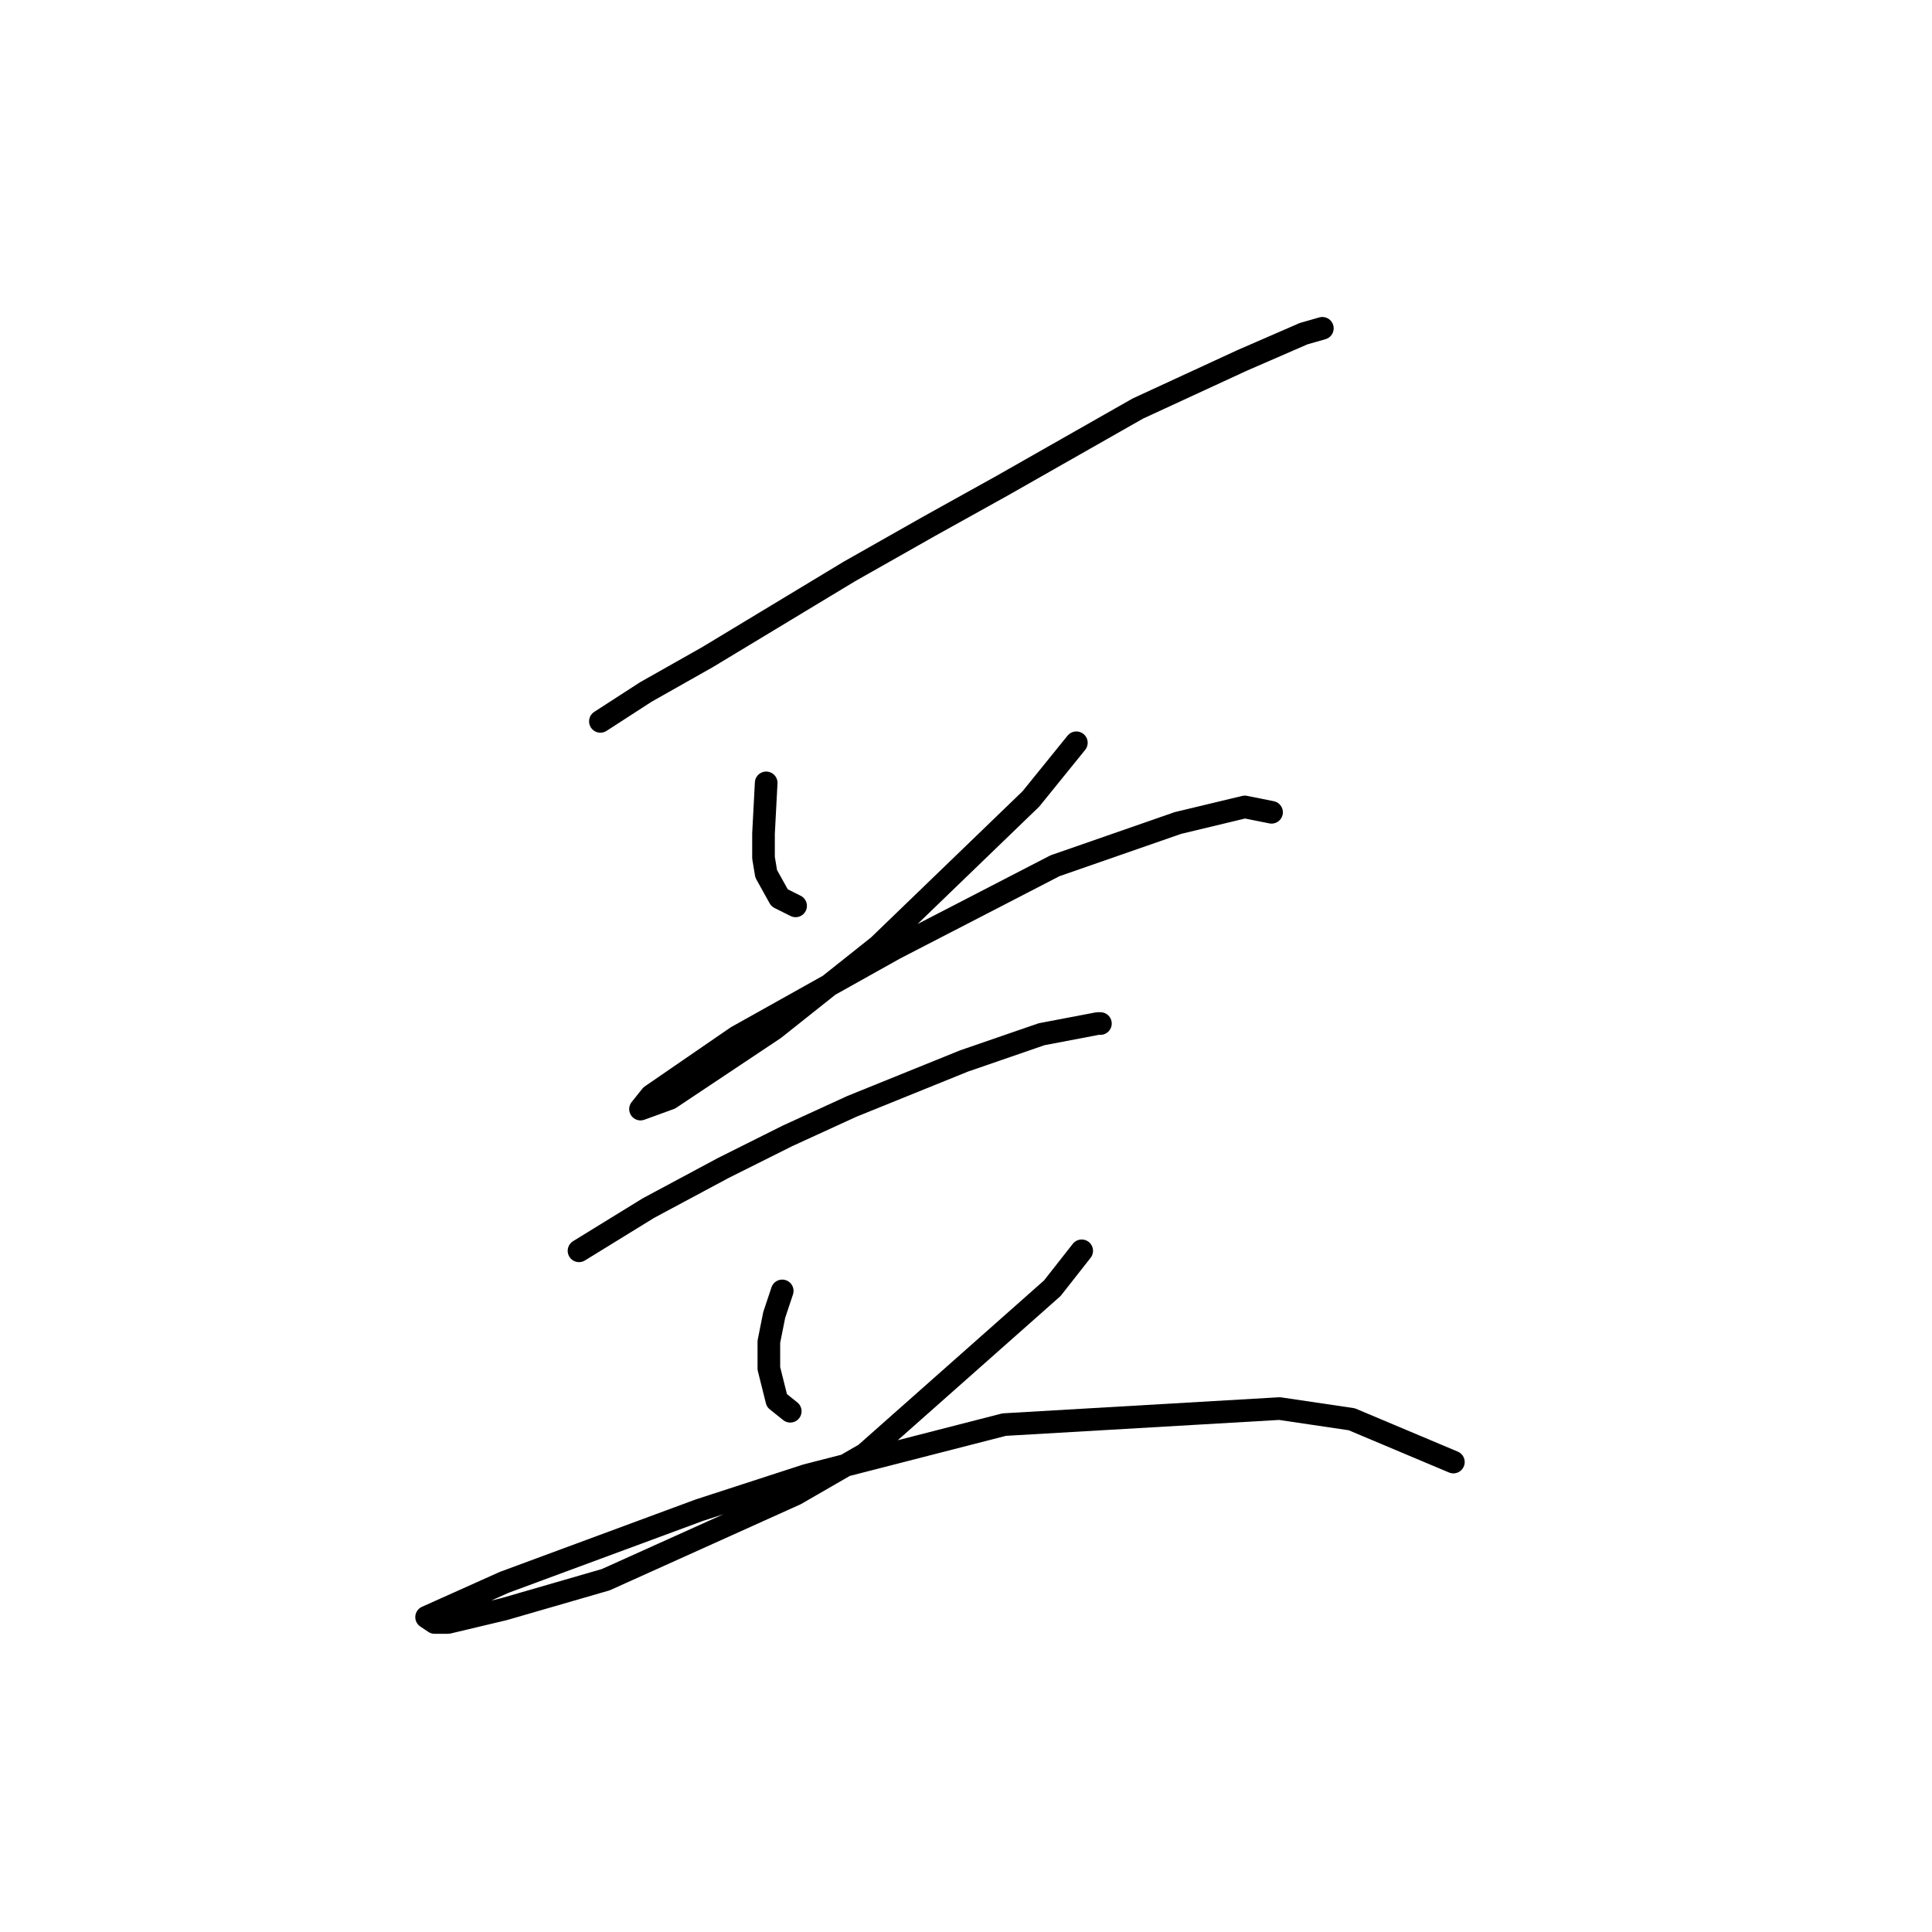 <?xml version="1.0" standalone="no"?>
    <svg width="256" height="256" xmlns="http://www.w3.org/2000/svg" version="1.1">
    <polyline stroke="black" stroke-width="3" stroke-linecap="round" fill="transparent" stroke-linejoin="round" points="79.556 95.586 85.58 91.689 93.729 87.083 112.507 75.745 123.136 69.722 132.702 64.407 150.772 54.133 164.59 47.755 172.739 44.212 175.219 43.503 175.219 43.503 " />
        <polyline stroke="black" stroke-width="3" stroke-linecap="round" fill="transparent" stroke-linejoin="round" points="101.523 103.735 101.169 110.467 101.169 113.656 101.523 115.782 103.295 118.97 105.421 120.033 105.421 120.033 " />
        <polyline stroke="black" stroke-width="3" stroke-linecap="round" fill="transparent" stroke-linejoin="round" points="142.623 98.421 136.599 105.861 116.404 125.348 102.586 136.331 91.957 143.417 88.768 145.543 84.871 146.96 86.288 145.189 97.626 137.394 118.53 125.702 139.788 114.719 156.086 109.05 164.944 106.924 168.487 107.633 168.487 107.633 " />
        <polyline stroke="black" stroke-width="3" stroke-linecap="round" fill="transparent" stroke-linejoin="round" points="76.722 165.739 85.934 160.07 95.854 154.755 104.358 150.503 112.861 146.606 127.742 140.583 138.017 137.04 145.457 135.623 145.811 135.623 145.811 135.623 " />
        <polyline stroke="black" stroke-width="3" stroke-linecap="round" fill="transparent" stroke-linejoin="round" points="103.649 171.053 102.586 174.242 101.878 177.785 101.878 181.328 102.941 185.58 104.712 186.997 104.712 186.997 " />
        <polyline stroke="black" stroke-width="3" stroke-linecap="round" fill="transparent" stroke-linejoin="round" points="143.331 165.739 139.434 170.699 114.633 192.666 105.421 197.98 80.265 209.318 66.801 213.215 59.361 214.987 57.59 214.987 56.527 214.278 66.801 209.672 92.666 200.106 106.838 195.5 133.056 188.768 169.55 186.643 179.116 188.06 192.58 193.729 192.58 193.729 " />
        </svg>